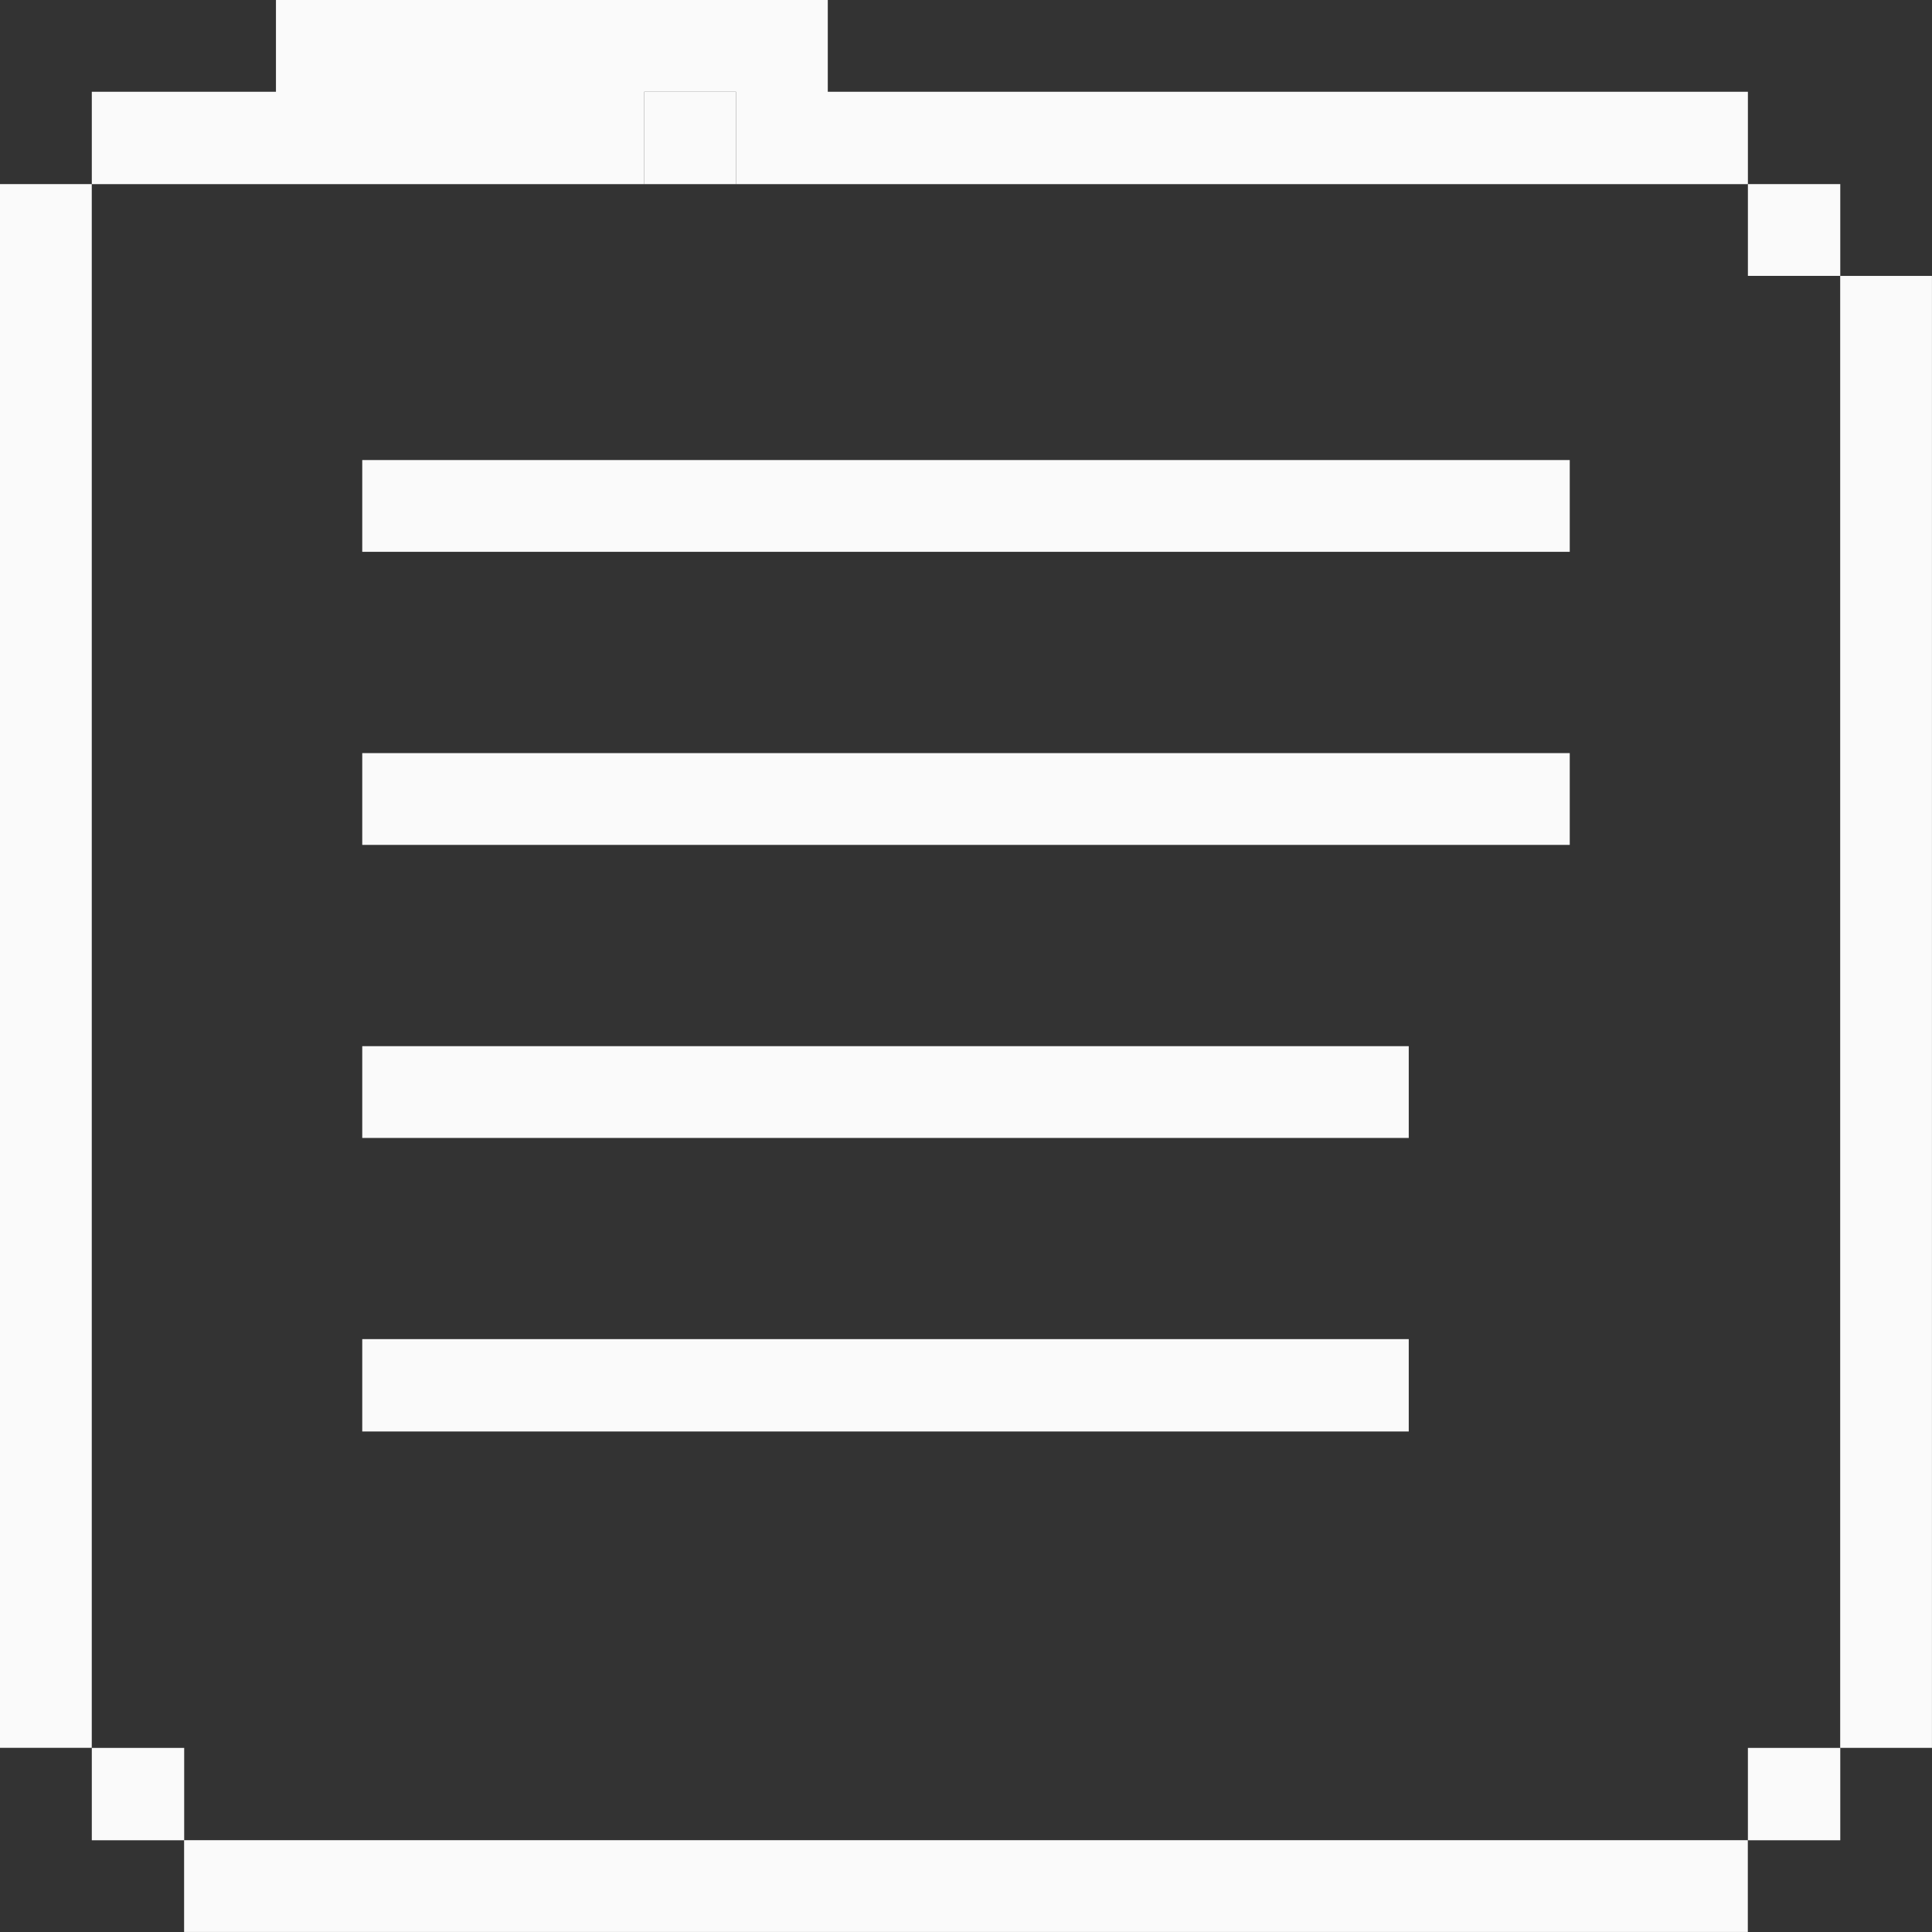 <svg width="48" height="48" viewBox="0 0 48 48" fill="none" xmlns="http://www.w3.org/2000/svg">
<rect x="0" y="0" width="48" height="48" fill="#333333" stroke="none"/>
<g clip-path="url(#clip0_581_9813)">
<path d="M47.999 6.855H45.719V43.425H47.999V6.855Z" fill="#FAFAFA"/>
<path d="M45.721 43.426H43.426V45.721H45.721V43.426Z" fill="#FAFAFA"/>
<path d="M45.721 4.574H43.426V6.854H45.721V4.574Z" fill="#FAFAFA"/>
<path d="M43.424 45.719H4.574V47.999H43.424V45.719Z" fill="#FAFAFA"/>
<path d="M35 33.27H9V35.565H35V33.27Z" fill="#FAFAFA"/>
<path d="M35 25.992H9V28.272H35V25.992Z" fill="#FAFAFA"/>
<path d="M39 18.711H9V20.991H39V18.711Z" fill="#FAFAFA"/>
<path d="M39 11.43H9V13.71H39V11.43Z" fill="#FAFAFA"/>
<path d="M22.861 4.575H43.426V2.28H20.566V0H6.856V2.28H2.281V4.575H11.431H16.006V2.28H18.286V4.575H20.566H22.861Z" fill="#FAFAFA"/>
<path d="M18.286 2.28H16.006V4.575H18.286V2.28Z" fill="#FAFAFA"/>
<path d="M4.576 43.426H2.281V45.721H4.576V43.426Z" fill="#FAFAFA"/>
<path d="M2.28 4.574H0V43.424H2.28V4.574Z" fill="#FAFAFA"/>
</g>
<defs>
<clipPath id="clip0_581_9813">
<rect width="48" height="48" fill="white"/>
</clipPath>
</defs>
</svg>
